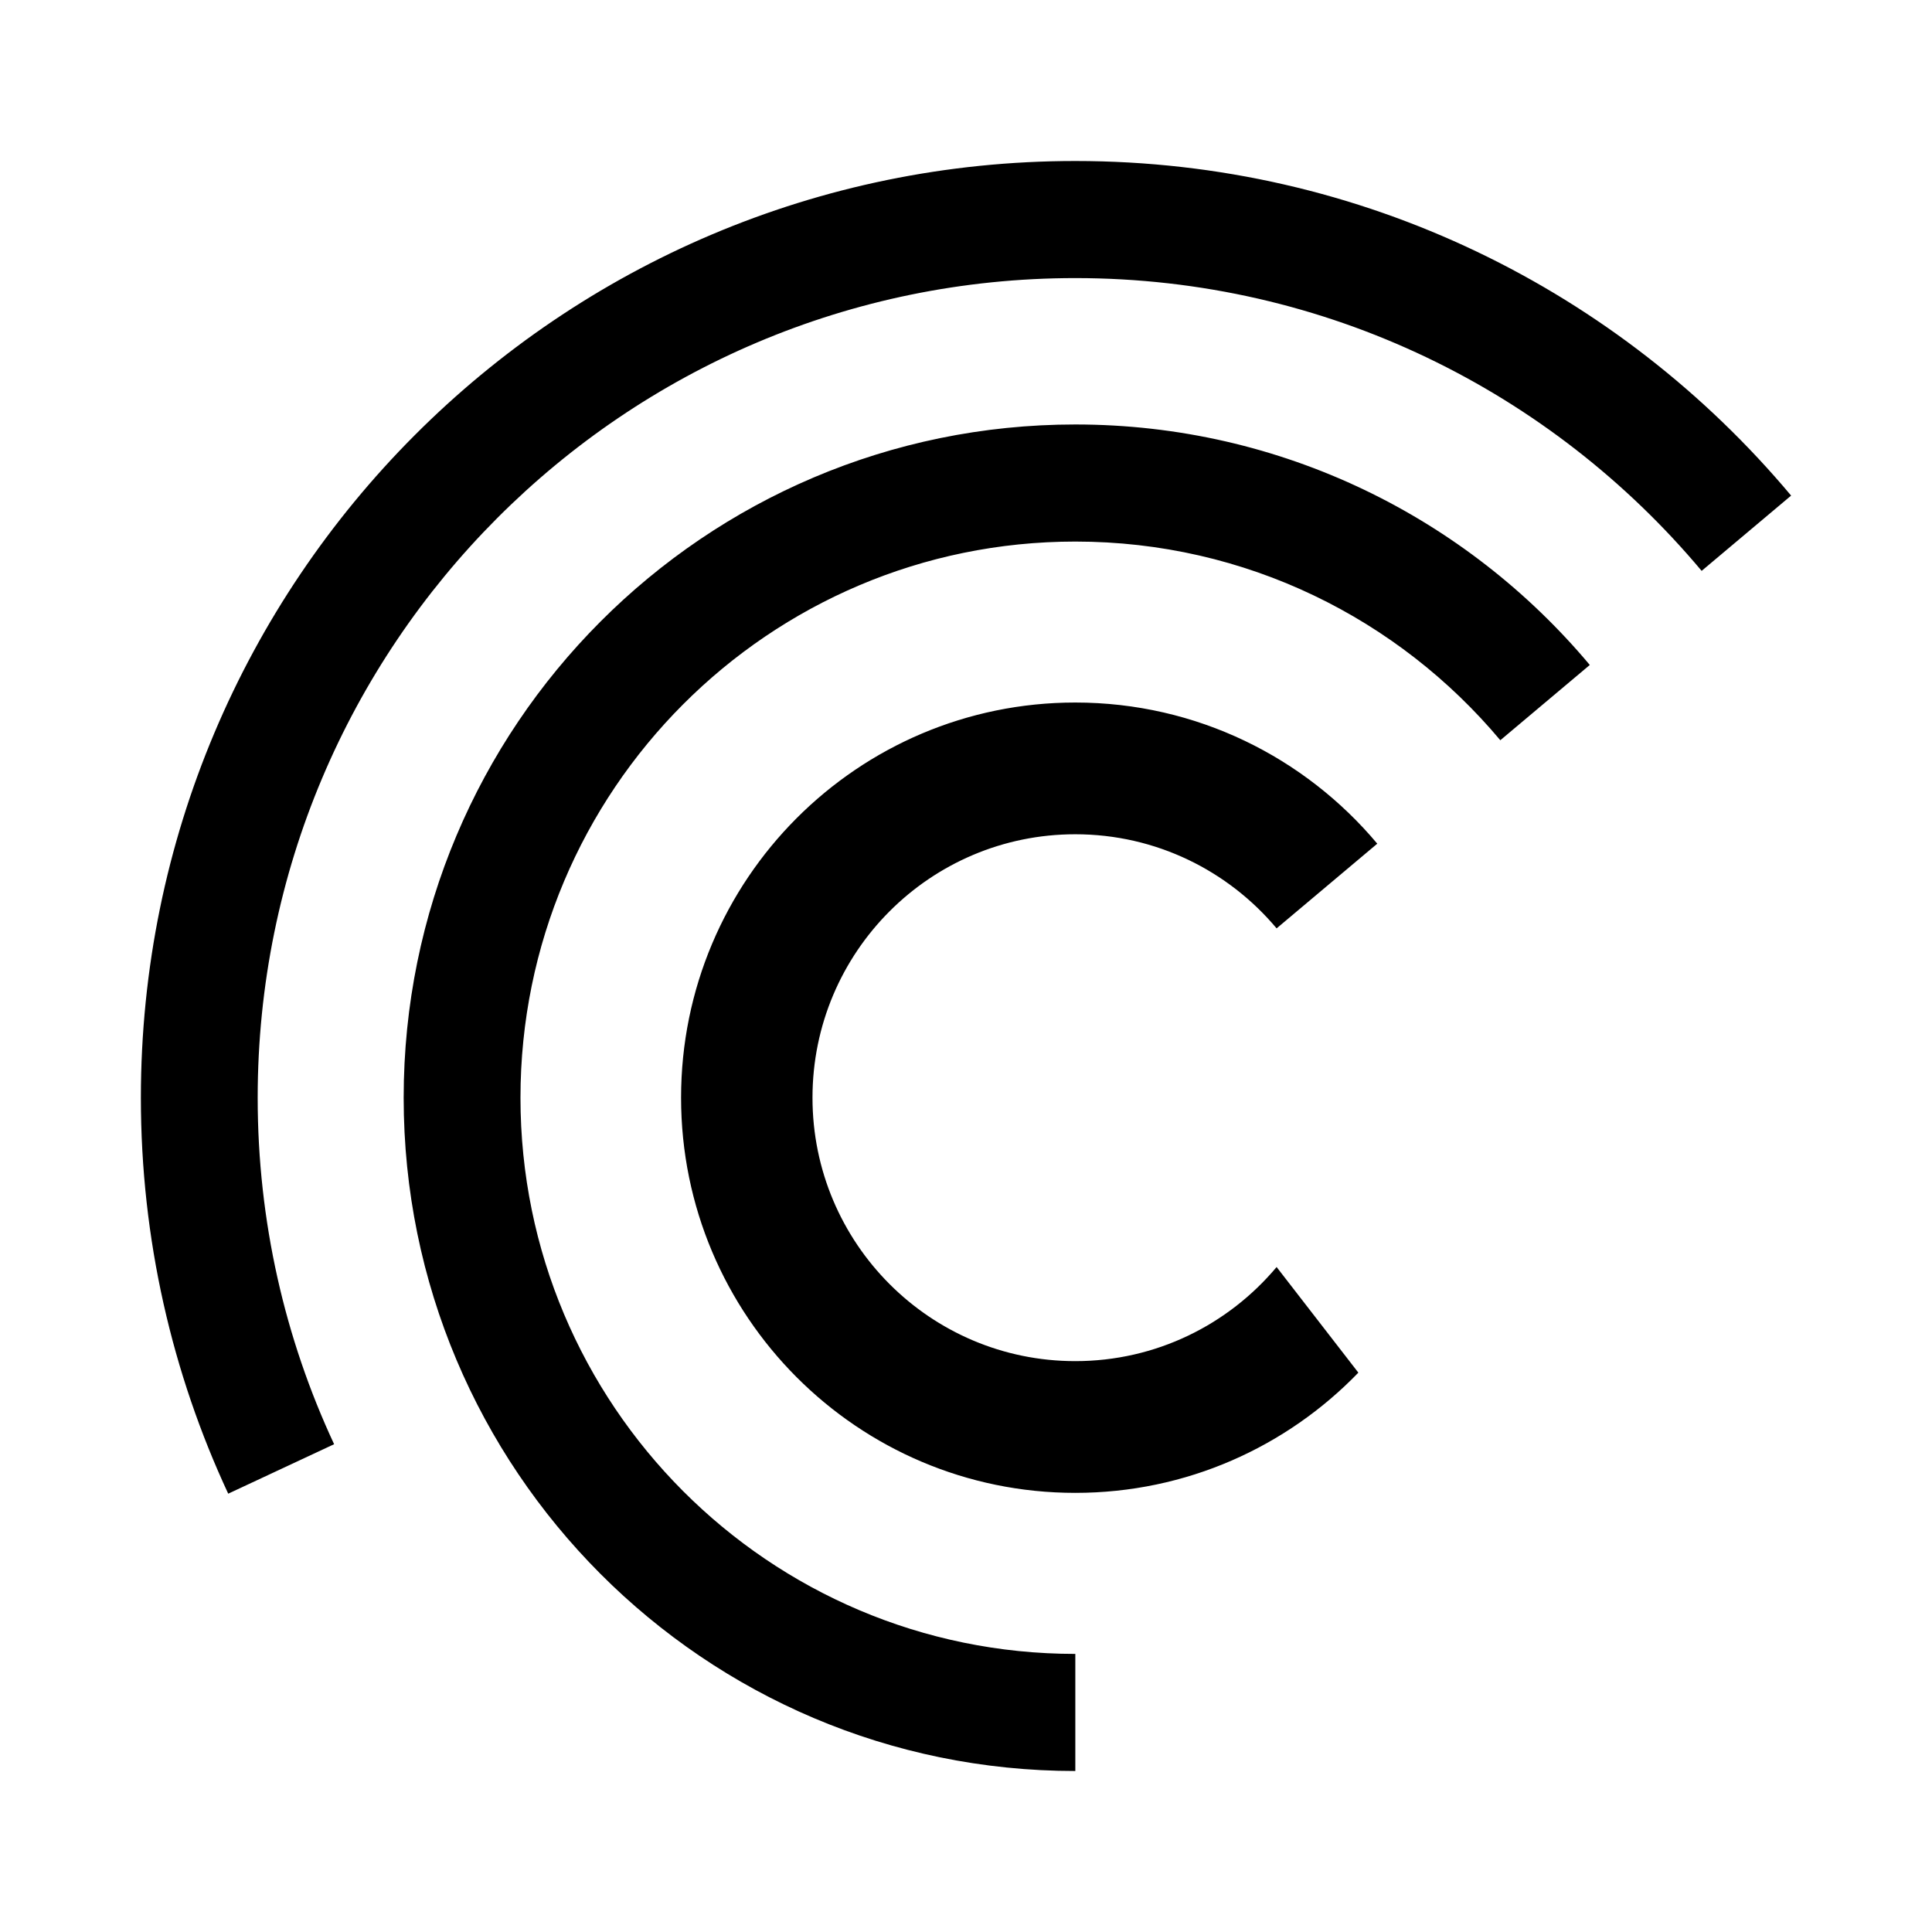 <svg width="48" height="48" viewBox="0 0 48 48" fill="none" xmlns="http://www.w3.org/2000/svg">
<path fill-rule="evenodd" clip-rule="evenodd" d="M8.301 35.881C7.082 33.266 6.402 30.349 6.402 27.273C6.402 16.026 15.497 6.909 26.716 6.909C32.962 6.909 38.55 9.736 42.277 14.183L44.5 12.313C40.241 7.231 33.855 4 26.716 4C13.894 4 3.5 14.419 3.5 27.273C3.5 30.788 4.278 34.122 5.67 37.11L8.301 35.881ZM26.716 41.091C19.103 41.091 12.931 34.904 12.931 27.273C12.931 19.642 19.103 13.455 26.716 13.455C30.955 13.455 34.746 15.374 37.275 18.391L39.498 16.521C36.437 12.868 31.847 10.546 26.716 10.546C17.5 10.546 10.029 18.035 10.029 27.273C10.029 36.511 17.5 44 26.716 44V41.091ZM26.715 33.817C28.723 33.817 30.519 32.908 31.717 31.479L33.748 34.103C31.968 35.945 29.476 37.09 26.715 37.09C21.306 37.09 16.921 32.694 16.921 27.272C16.921 21.85 21.306 17.454 26.715 17.454C29.727 17.454 32.421 18.817 34.218 20.961L31.717 23.065C30.519 21.636 28.723 20.727 26.715 20.727C23.109 20.727 20.186 23.657 20.186 27.272C20.186 30.887 23.109 33.817 26.715 33.817Z" fill="black"/>
</svg>
